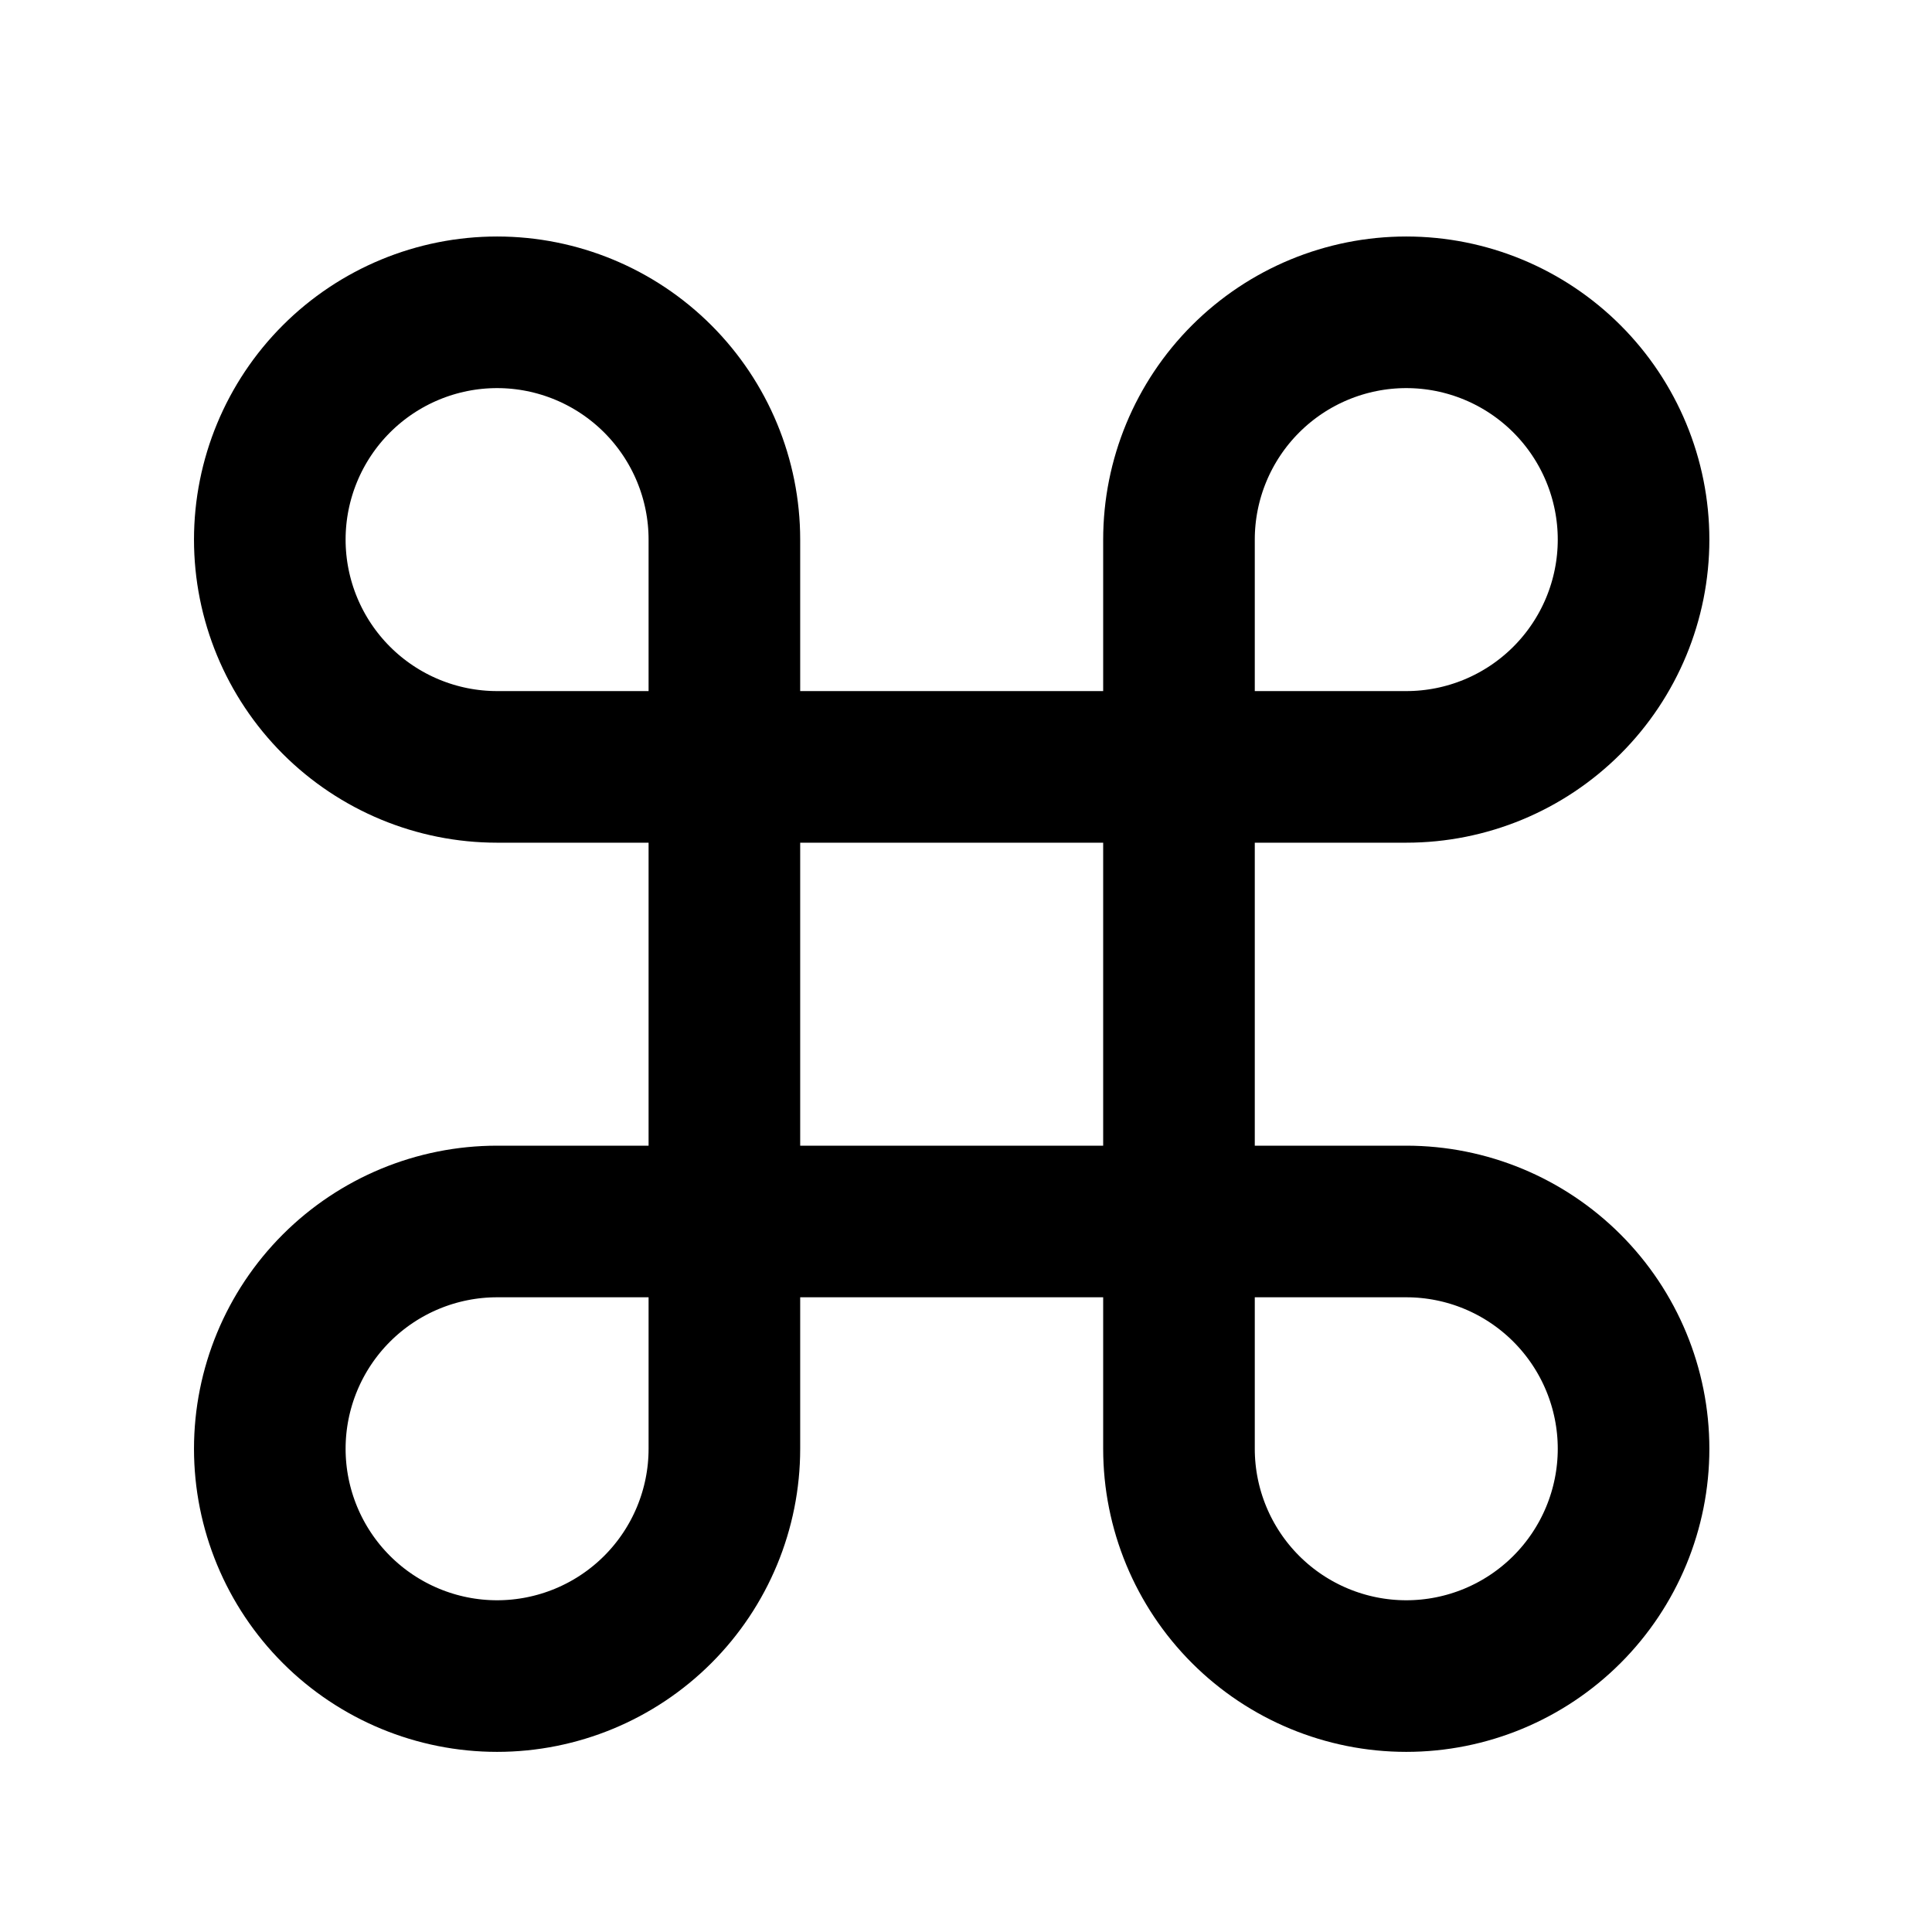 <svg width="17" height="17" viewBox="0 0 17 17" fill="none" xmlns="http://www.w3.org/2000/svg">
<path d="M12.374 2.748C11.844 2.748 11.335 2.959 10.96 3.334C10.585 3.709 10.374 4.218 10.374 4.748V12.748C10.374 13.278 10.585 13.787 10.96 14.162C11.335 14.537 11.844 14.748 12.374 14.748C12.905 14.748 13.413 14.537 13.788 14.162C14.163 13.787 14.374 13.278 14.374 12.748C14.374 12.218 14.163 11.709 13.788 11.334C13.413 10.959 12.905 10.748 12.374 10.748H4.374C3.844 10.748 3.335 10.959 2.96 11.334C2.585 11.709 2.374 12.218 2.374 12.748C2.374 13.278 2.585 13.787 2.96 14.162C3.335 14.537 3.844 14.748 4.374 14.748C4.904 14.748 5.413 14.537 5.788 14.162C6.163 13.787 6.374 13.278 6.374 12.748V4.748C6.374 4.218 6.163 3.709 5.788 3.334C5.413 2.959 4.904 2.748 4.374 2.748C3.844 2.748 3.335 2.959 2.96 3.334C2.585 3.709 2.374 4.218 2.374 4.748C2.374 5.278 2.585 5.787 2.96 6.162C3.335 6.537 3.844 6.748 4.374 6.748H12.374C12.905 6.748 13.413 6.537 13.788 6.162C14.163 5.787 14.374 5.278 14.374 4.748C14.374 4.218 14.163 3.709 13.788 3.334C13.413 2.959 12.905 2.748 12.374 2.748Z" stroke="currentColor" stroke-width="1.334" stroke-linecap="round" stroke-linejoin="round"/>
</svg>
